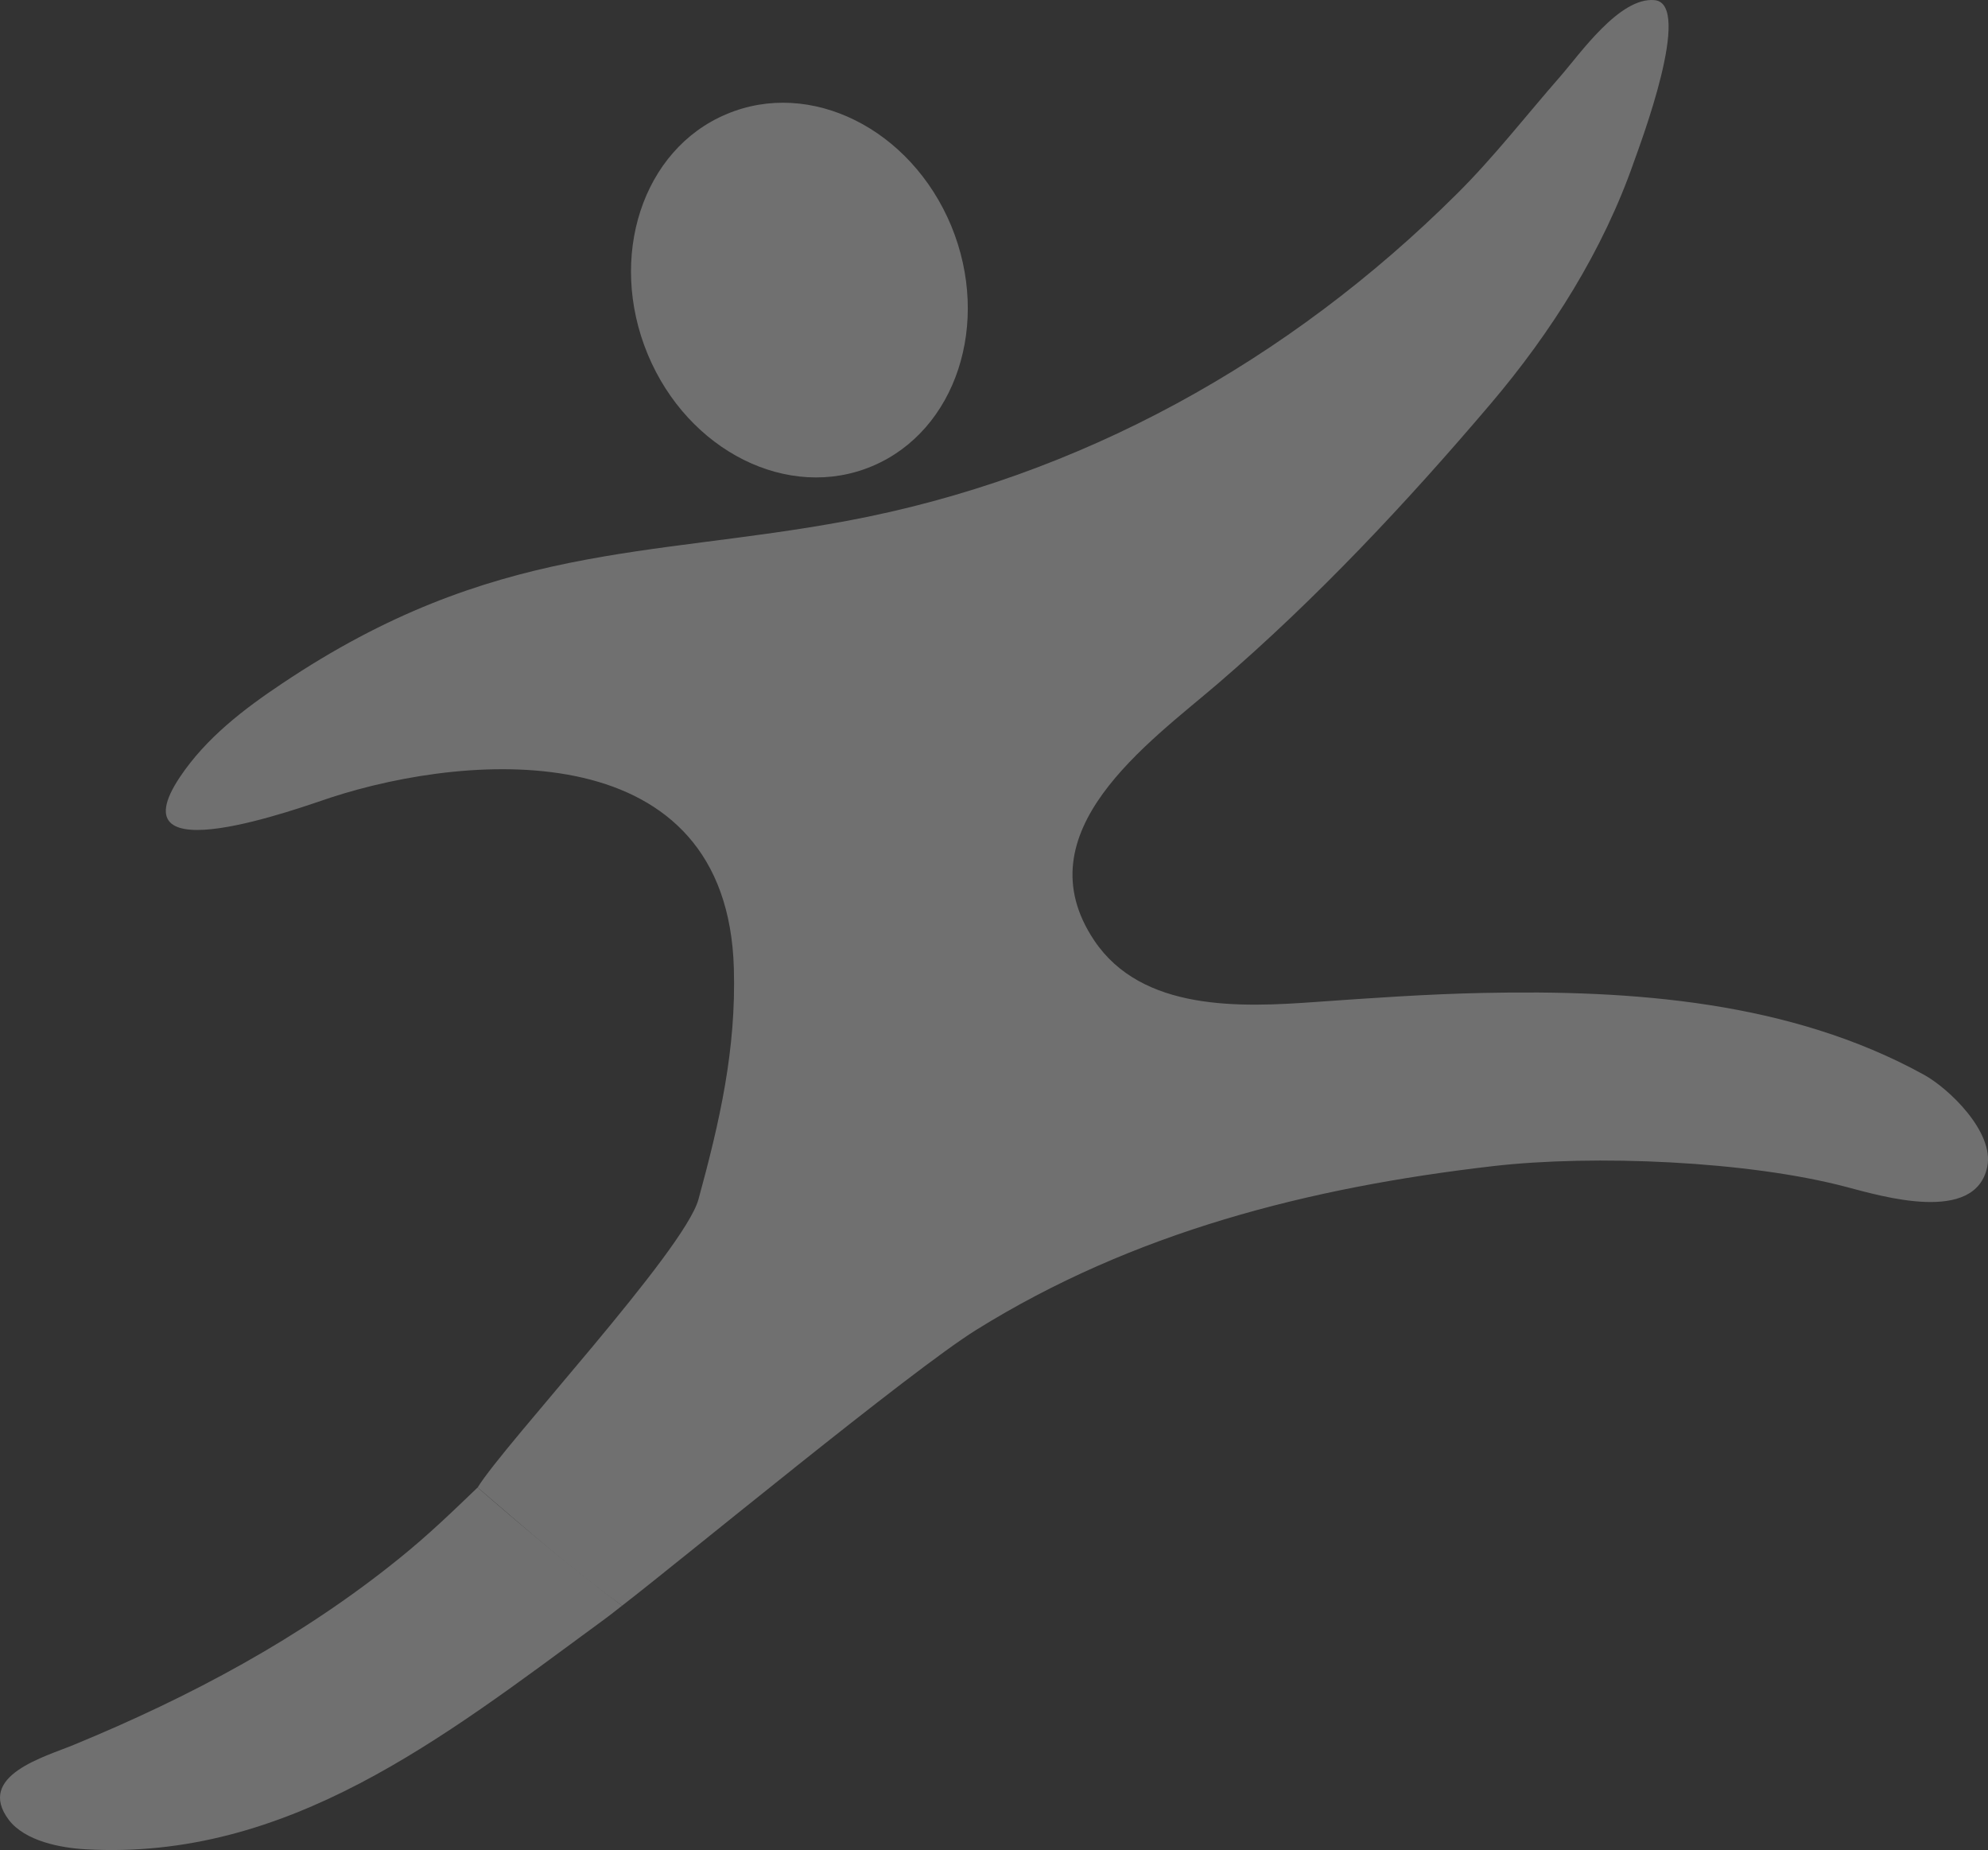 <?xml version="1.0" encoding="utf-8"?>
<!-- Generator: Adobe Illustrator 16.0.0, SVG Export Plug-In . SVG Version: 6.00 Build 0)  -->
<!DOCTYPE svg PUBLIC "-//W3C//DTD SVG 1.1//EN" "http://www.w3.org/Graphics/SVG/1.1/DTD/svg11.dtd">
<svg version="1.1" xmlns="http://www.w3.org/2000/svg" xmlns:xlink="http://www.w3.org/1999/xlink" x="0px" y="0px"
	 width="204.967px" height="190.704px" viewBox="0 0 204.967 190.704" enable-background="new 0 0 204.967 190.704"
	 xml:space="preserve">
<rect x="0" y="0" width="204.967" height="190.704" fill="#333333" stroke="none"/>
<g id="Layer_3">
</g>
<g id="Layer_1">
</g>
<g id="menu">
	<g opacity="0.3">
		<g>
			<path fill="#FFFFFF" d="M49.245,153.332c-2.51,2.399-4.971,4.808-8.142,7.362c-10.122,8.171-21.535,14.242-33.488,19.163
				c-2.954,1.231-10.133,3.16-6.711,7.735c1.682,2.204,5.363,2.895,7.929,3.036c20.838,1.179,36.889-11.535,52.877-23.261
				c0.917-0.662,1.68-1.263,2.426-1.85C58.784,161.498,53.348,156.907,49.245,153.332z"/>
		</g>
		<path fill="#FFFFFF" d="M98.078,23.291c4.131,10.032,0.503,21.115-8.146,24.758c-8.63,3.64-18.998-1.526-23.156-11.541
			c-4.146-10.018-0.54-21.109,8.122-24.739C83.545,8.105,93.909,13.26,98.078,23.291z"/>
		<g>
			<path fill="#FFFFFF" d="M198.334,110.769c-13.784-7.576-30.046-8.742-45.462-8.414c-5.754,0.12-11.496,0.525-17.23,0.929
				c-7.739,0.562-17.903,0.989-22.818-6.33c-7.512-11.186,5.617-20.375,12.766-26.506c10.128-8.7,19.448-18.645,28.088-28.81
				c6.271-7.381,11.603-15.812,14.797-24.994c0.58-1.654,6.133-16.264,2.11-16.63c-3.606-0.339-7.683,5.543-9.721,7.871
				c-3.535,4.037-6.827,8.296-10.641,12.084C132.916,37.191,111.344,49.222,87.28,53.7c-20.543,3.826-36.392,2.148-58.188,16.755
				c-3.97,2.645-7.854,5.628-10.54,9.641c-6.859,10.257,12.574,3.094,15.561,2.113c14.666-4.771,40.867-6.506,41.549,17.609
				c0.242,8.362-1.45,15.772-3.649,23.813c-1.457,5.299-19.954,25.138-22.767,29.7c4.663,3.987,9.555,8.349,14.891,12.186
				c6.288-4.848,29.722-24.202,36.502-28.422c16.203-10.083,34.296-14.69,53.288-16.889c10.433-1.202,26.322-0.532,36.448,2.15
				c3.563,0.929,13.304,3.881,14.519-2.099C205.611,116.709,200.977,112.22,198.334,110.769z"/>
		</g>
	</g>
</g>
<g id="Layer_4" display="none">
</g>
</svg>
